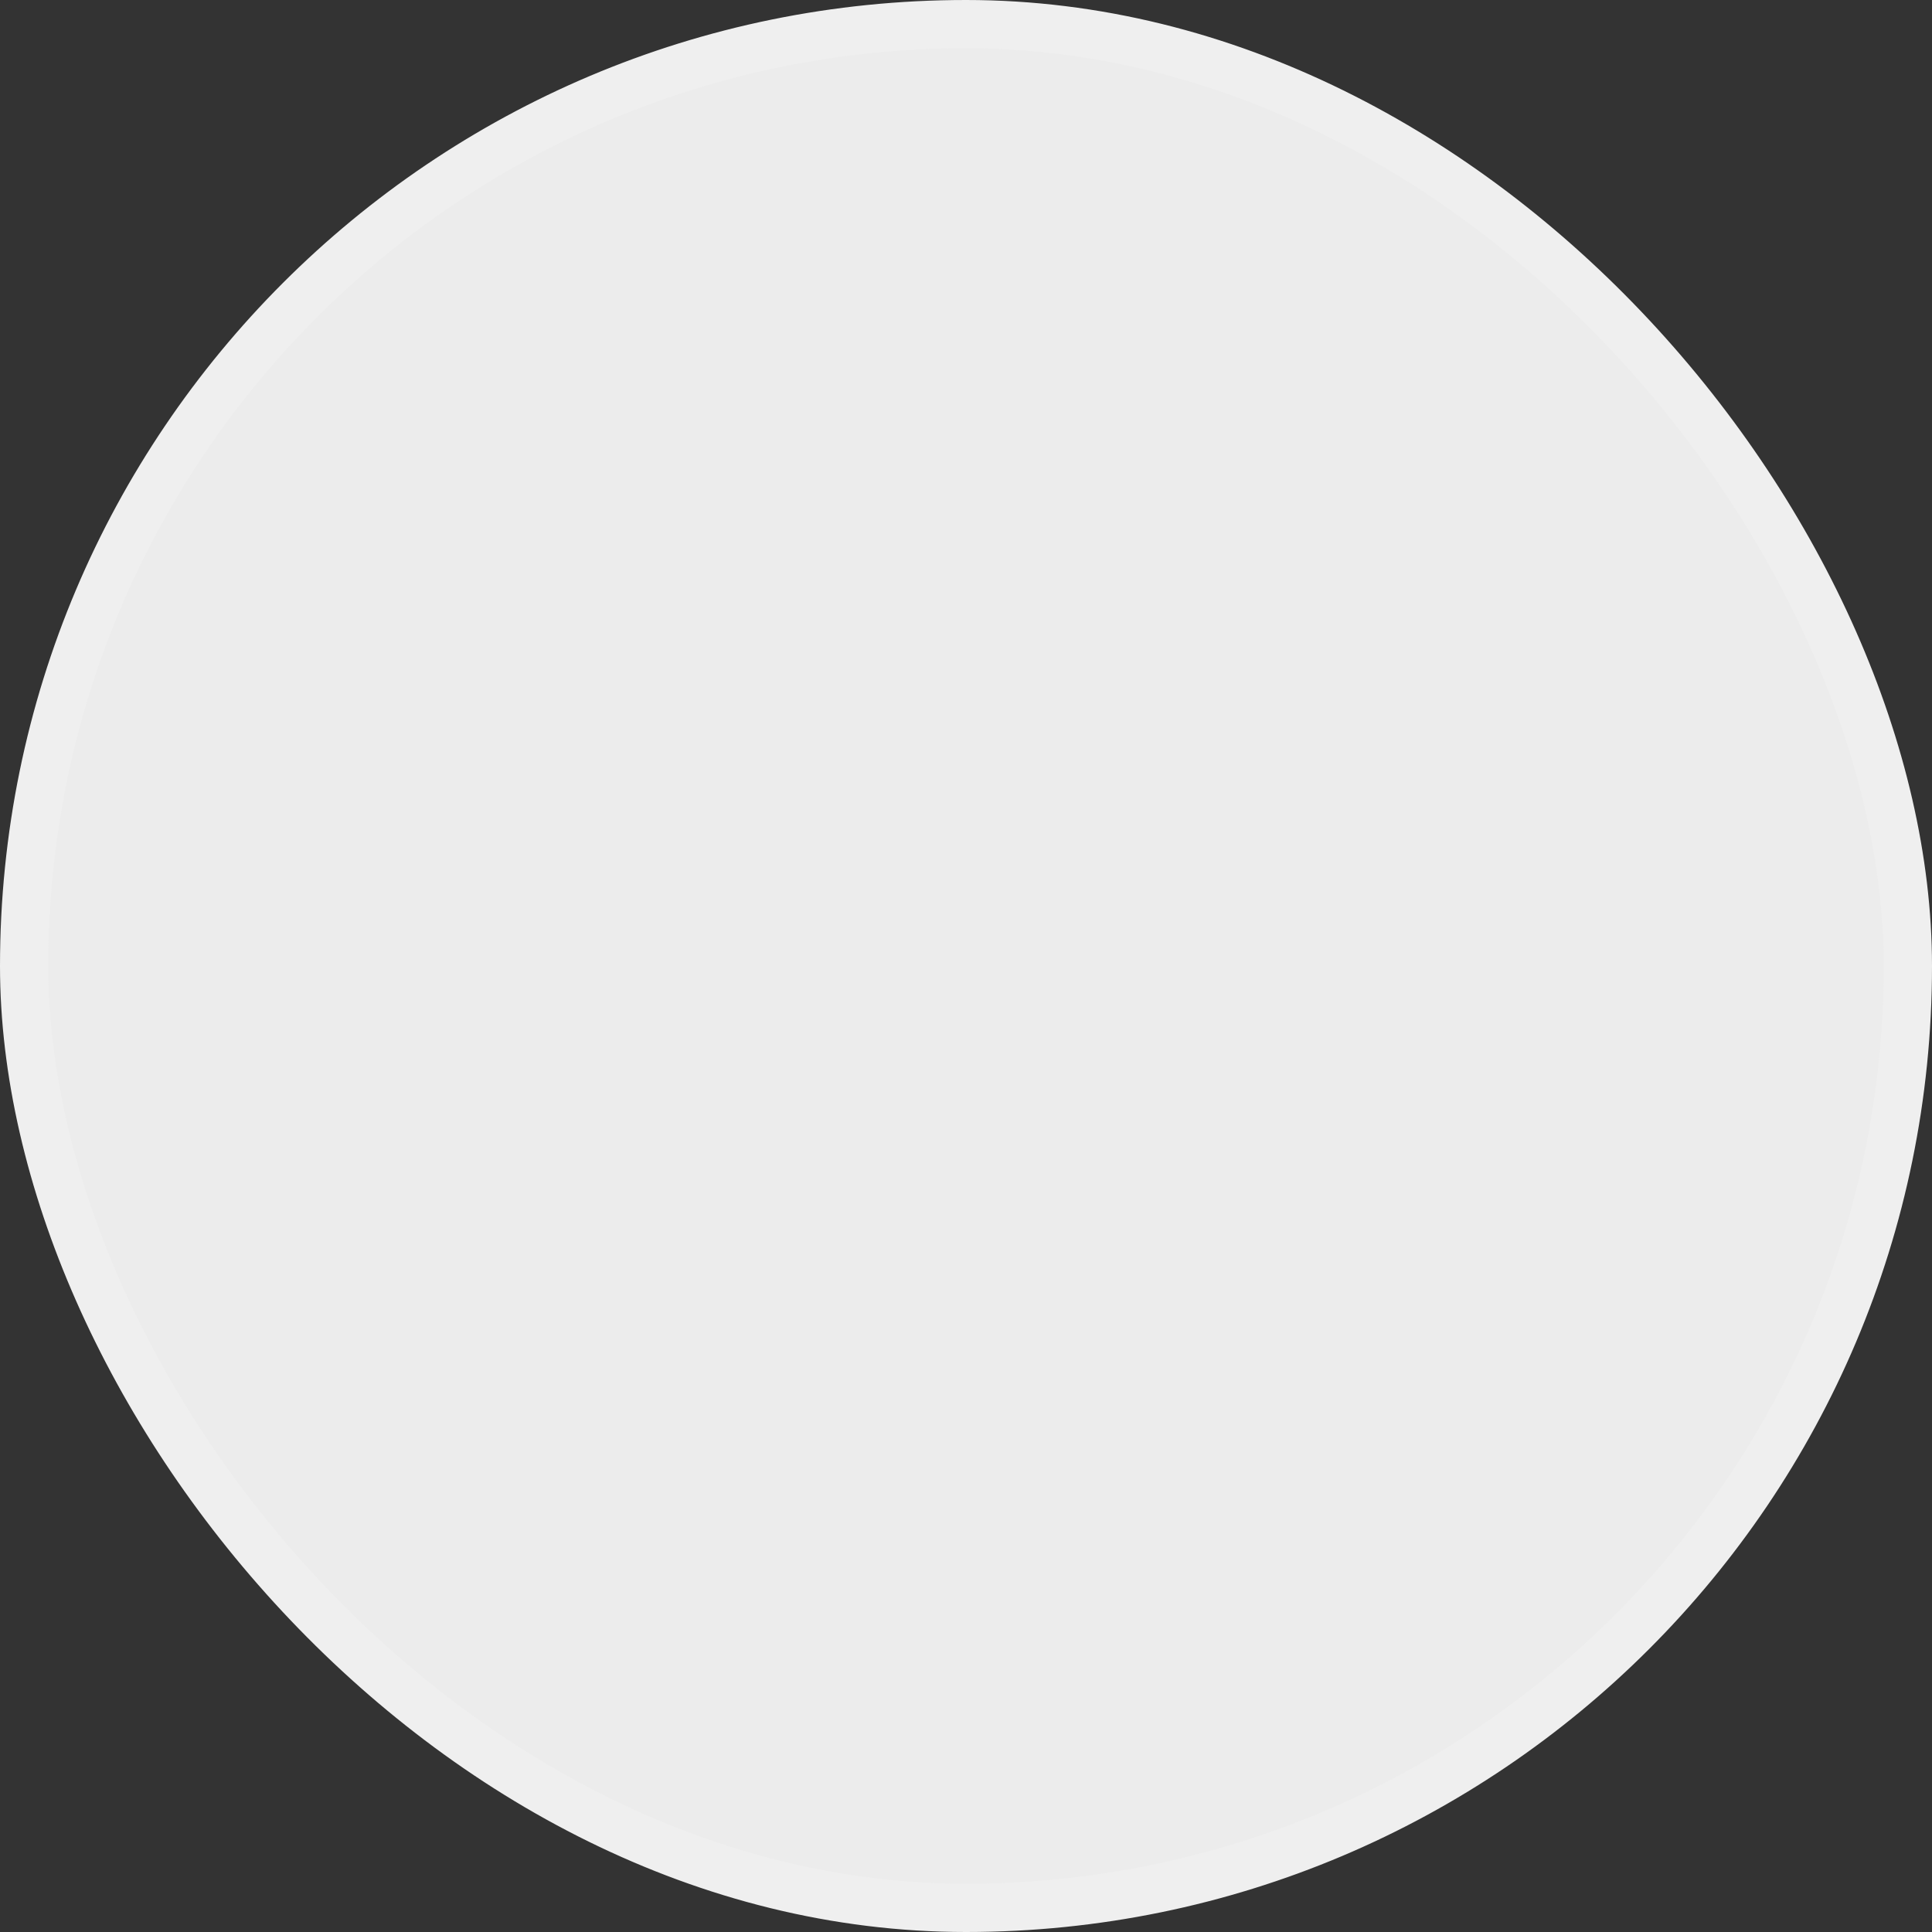 <svg width="42" height="42" viewBox="0 0 42 42" fill="none" xmlns="http://www.w3.org/2000/svg">
<rect x="0" y="0" width="42" height="42" fill="#333333" stroke="none"/>
<rect x="0.525" y="0.525" width="40.95" height="40.95" rx="20.475" fill="#ECECEC" stroke="#EFEFEF" stroke-width="1.05"/>
</svg>
